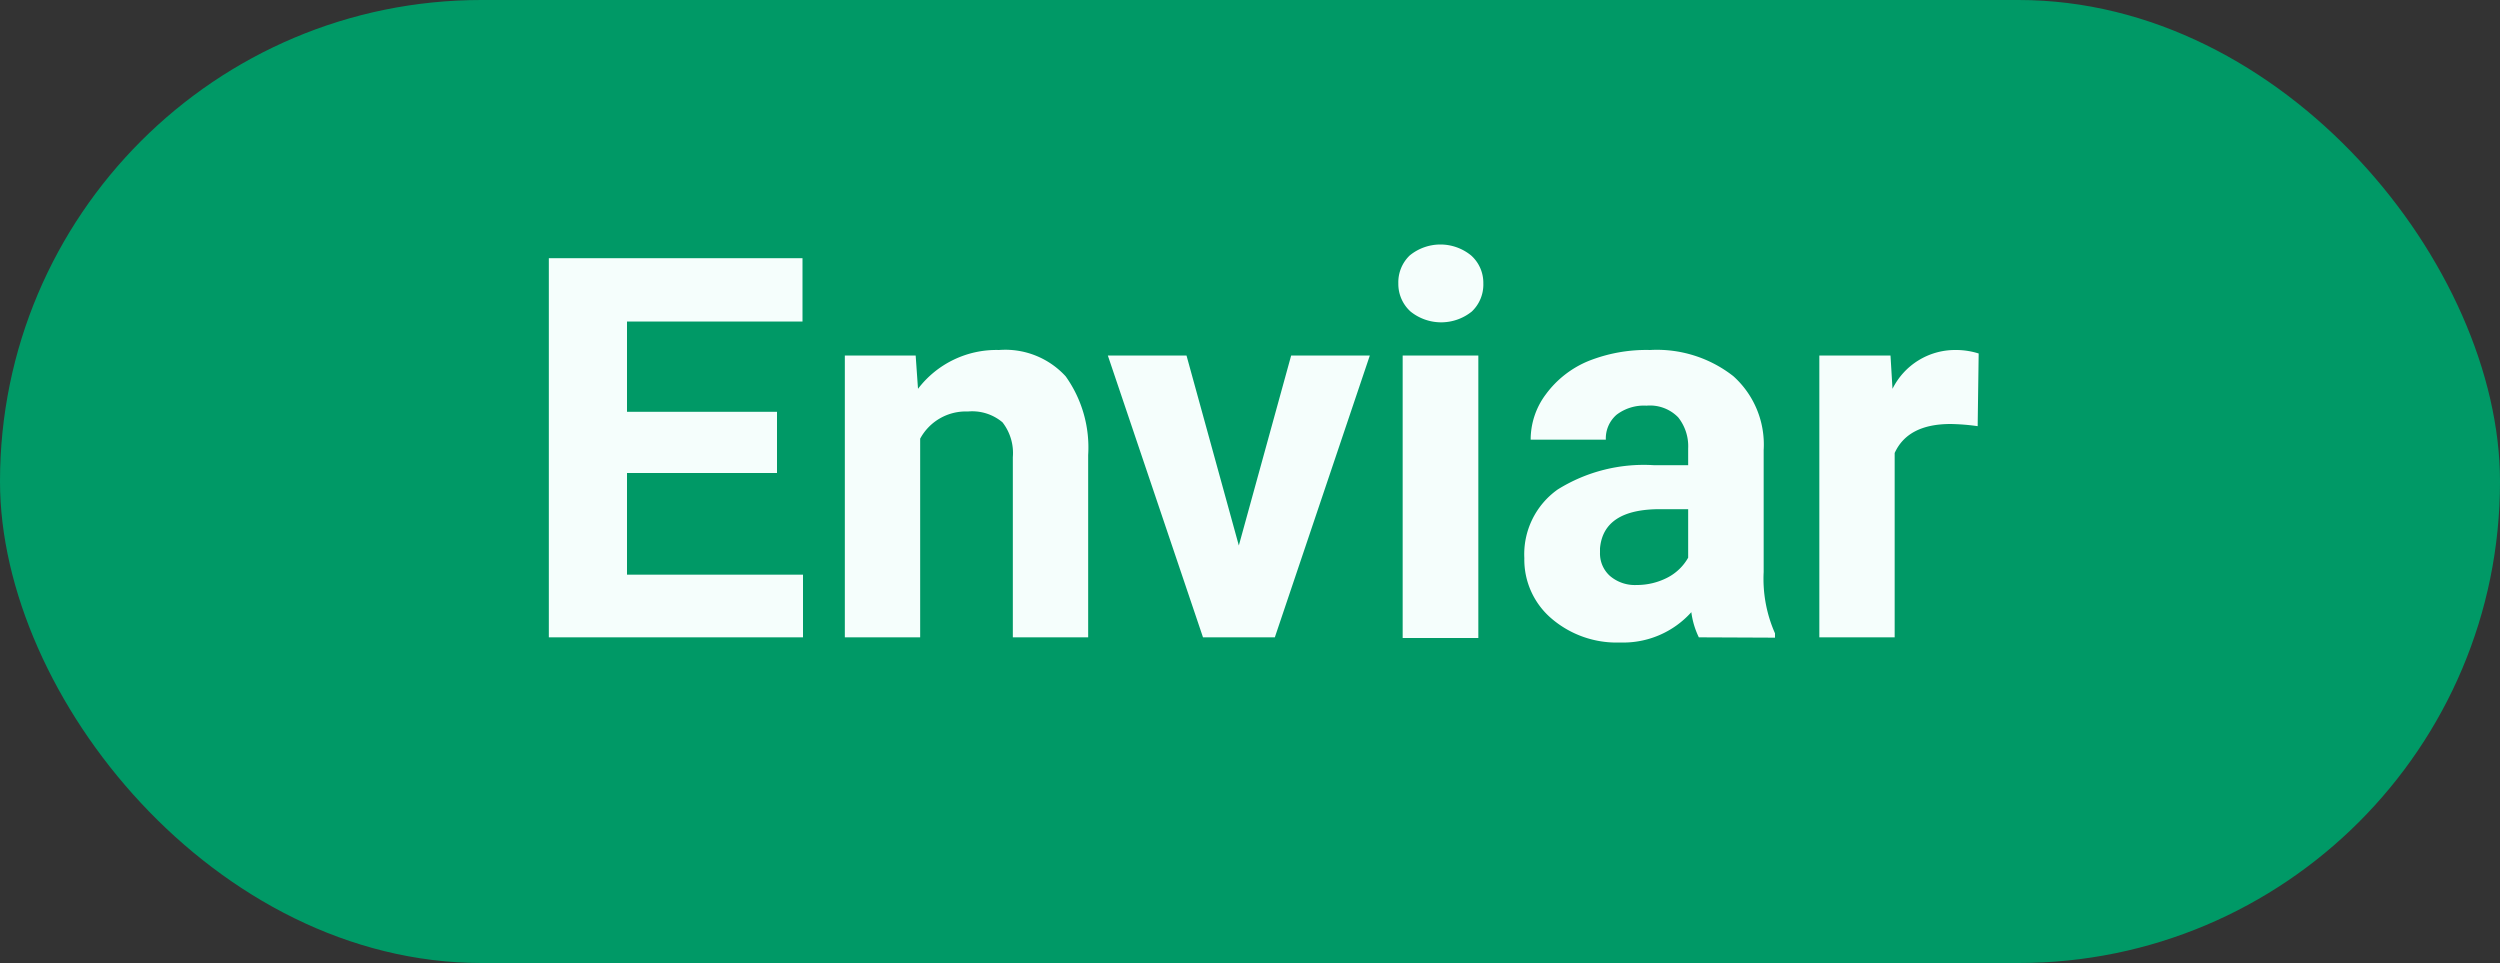 <svg id="Capa_1" data-name="Capa 1" xmlns="http://www.w3.org/2000/svg" viewBox="0 0 150 57.78"><rect x="0" y="0" width="150" height="57.78" fill="#333333" stroke="none"/><defs><style>.cls-1{fill:#096;}.cls-2{fill:#f5fefc;}</style></defs><rect class="cls-1" width="150" height="57.78" rx="28.89"/><path class="cls-2" d="M46.62,28.38h-9v6.1H48.18v3.76H32.93V15.49H48.15v3.8H37.62v5.42h9Z"/><path class="cls-2" d="M54.94,21.33l.14,2A5.91,5.91,0,0,1,59.94,21a4.91,4.91,0,0,1,4,1.58,7.34,7.34,0,0,1,1.35,4.72V38.24H60.77V27.43a3,3,0,0,0-.62-2.09,2.82,2.82,0,0,0-2.08-.65,3.11,3.11,0,0,0-2.86,1.63V38.24H50.69V21.33Z"/><path class="cls-2" d="M74.33,32.73l3.14-11.4h4.72l-5.7,16.91H72.18L66.47,21.33h4.72Z"/><path class="cls-2" d="M83.9,17a2.23,2.23,0,0,1,.68-1.67,2.91,2.91,0,0,1,3.69,0A2.2,2.2,0,0,1,89,17a2.23,2.23,0,0,1-.69,1.69,2.93,2.93,0,0,1-3.68,0A2.23,2.23,0,0,1,83.9,17Zm4.8,21.28H84.16V21.33H88.7Z"/><path class="cls-2" d="M101.93,38.24a4.9,4.9,0,0,1-.45-1.51,5.49,5.49,0,0,1-4.27,1.82,6,6,0,0,1-4.11-1.43,4.64,4.64,0,0,1-1.64-3.63,4.76,4.76,0,0,1,2-4.12,9.77,9.77,0,0,1,5.75-1.46h2.08v-1a2.78,2.78,0,0,0-.6-1.87,2.36,2.36,0,0,0-1.9-.7,2.71,2.71,0,0,0-1.79.54,1.88,1.88,0,0,0-.65,1.5H91.84a4.52,4.52,0,0,1,.91-2.72,6,6,0,0,1,2.56-2A9.38,9.38,0,0,1,99,21a7.43,7.43,0,0,1,5,1.57A5.51,5.51,0,0,1,105.82,27v7.32A8.08,8.08,0,0,0,106.5,38v.26ZM98.2,35.1a4,4,0,0,0,1.84-.44,3,3,0,0,0,1.25-1.2V30.55H99.6c-2.26,0-3.46.78-3.6,2.35l0,.26a1.81,1.81,0,0,0,.59,1.39A2.3,2.3,0,0,0,98.2,35.1Z"/><path class="cls-2" d="M118.66,25.57a12.94,12.94,0,0,0-1.62-.13q-2.57,0-3.36,1.74V38.24h-4.52V21.33h4.27l.12,2A4.19,4.19,0,0,1,117.32,21a4.51,4.51,0,0,1,1.4.21Z"/></svg>